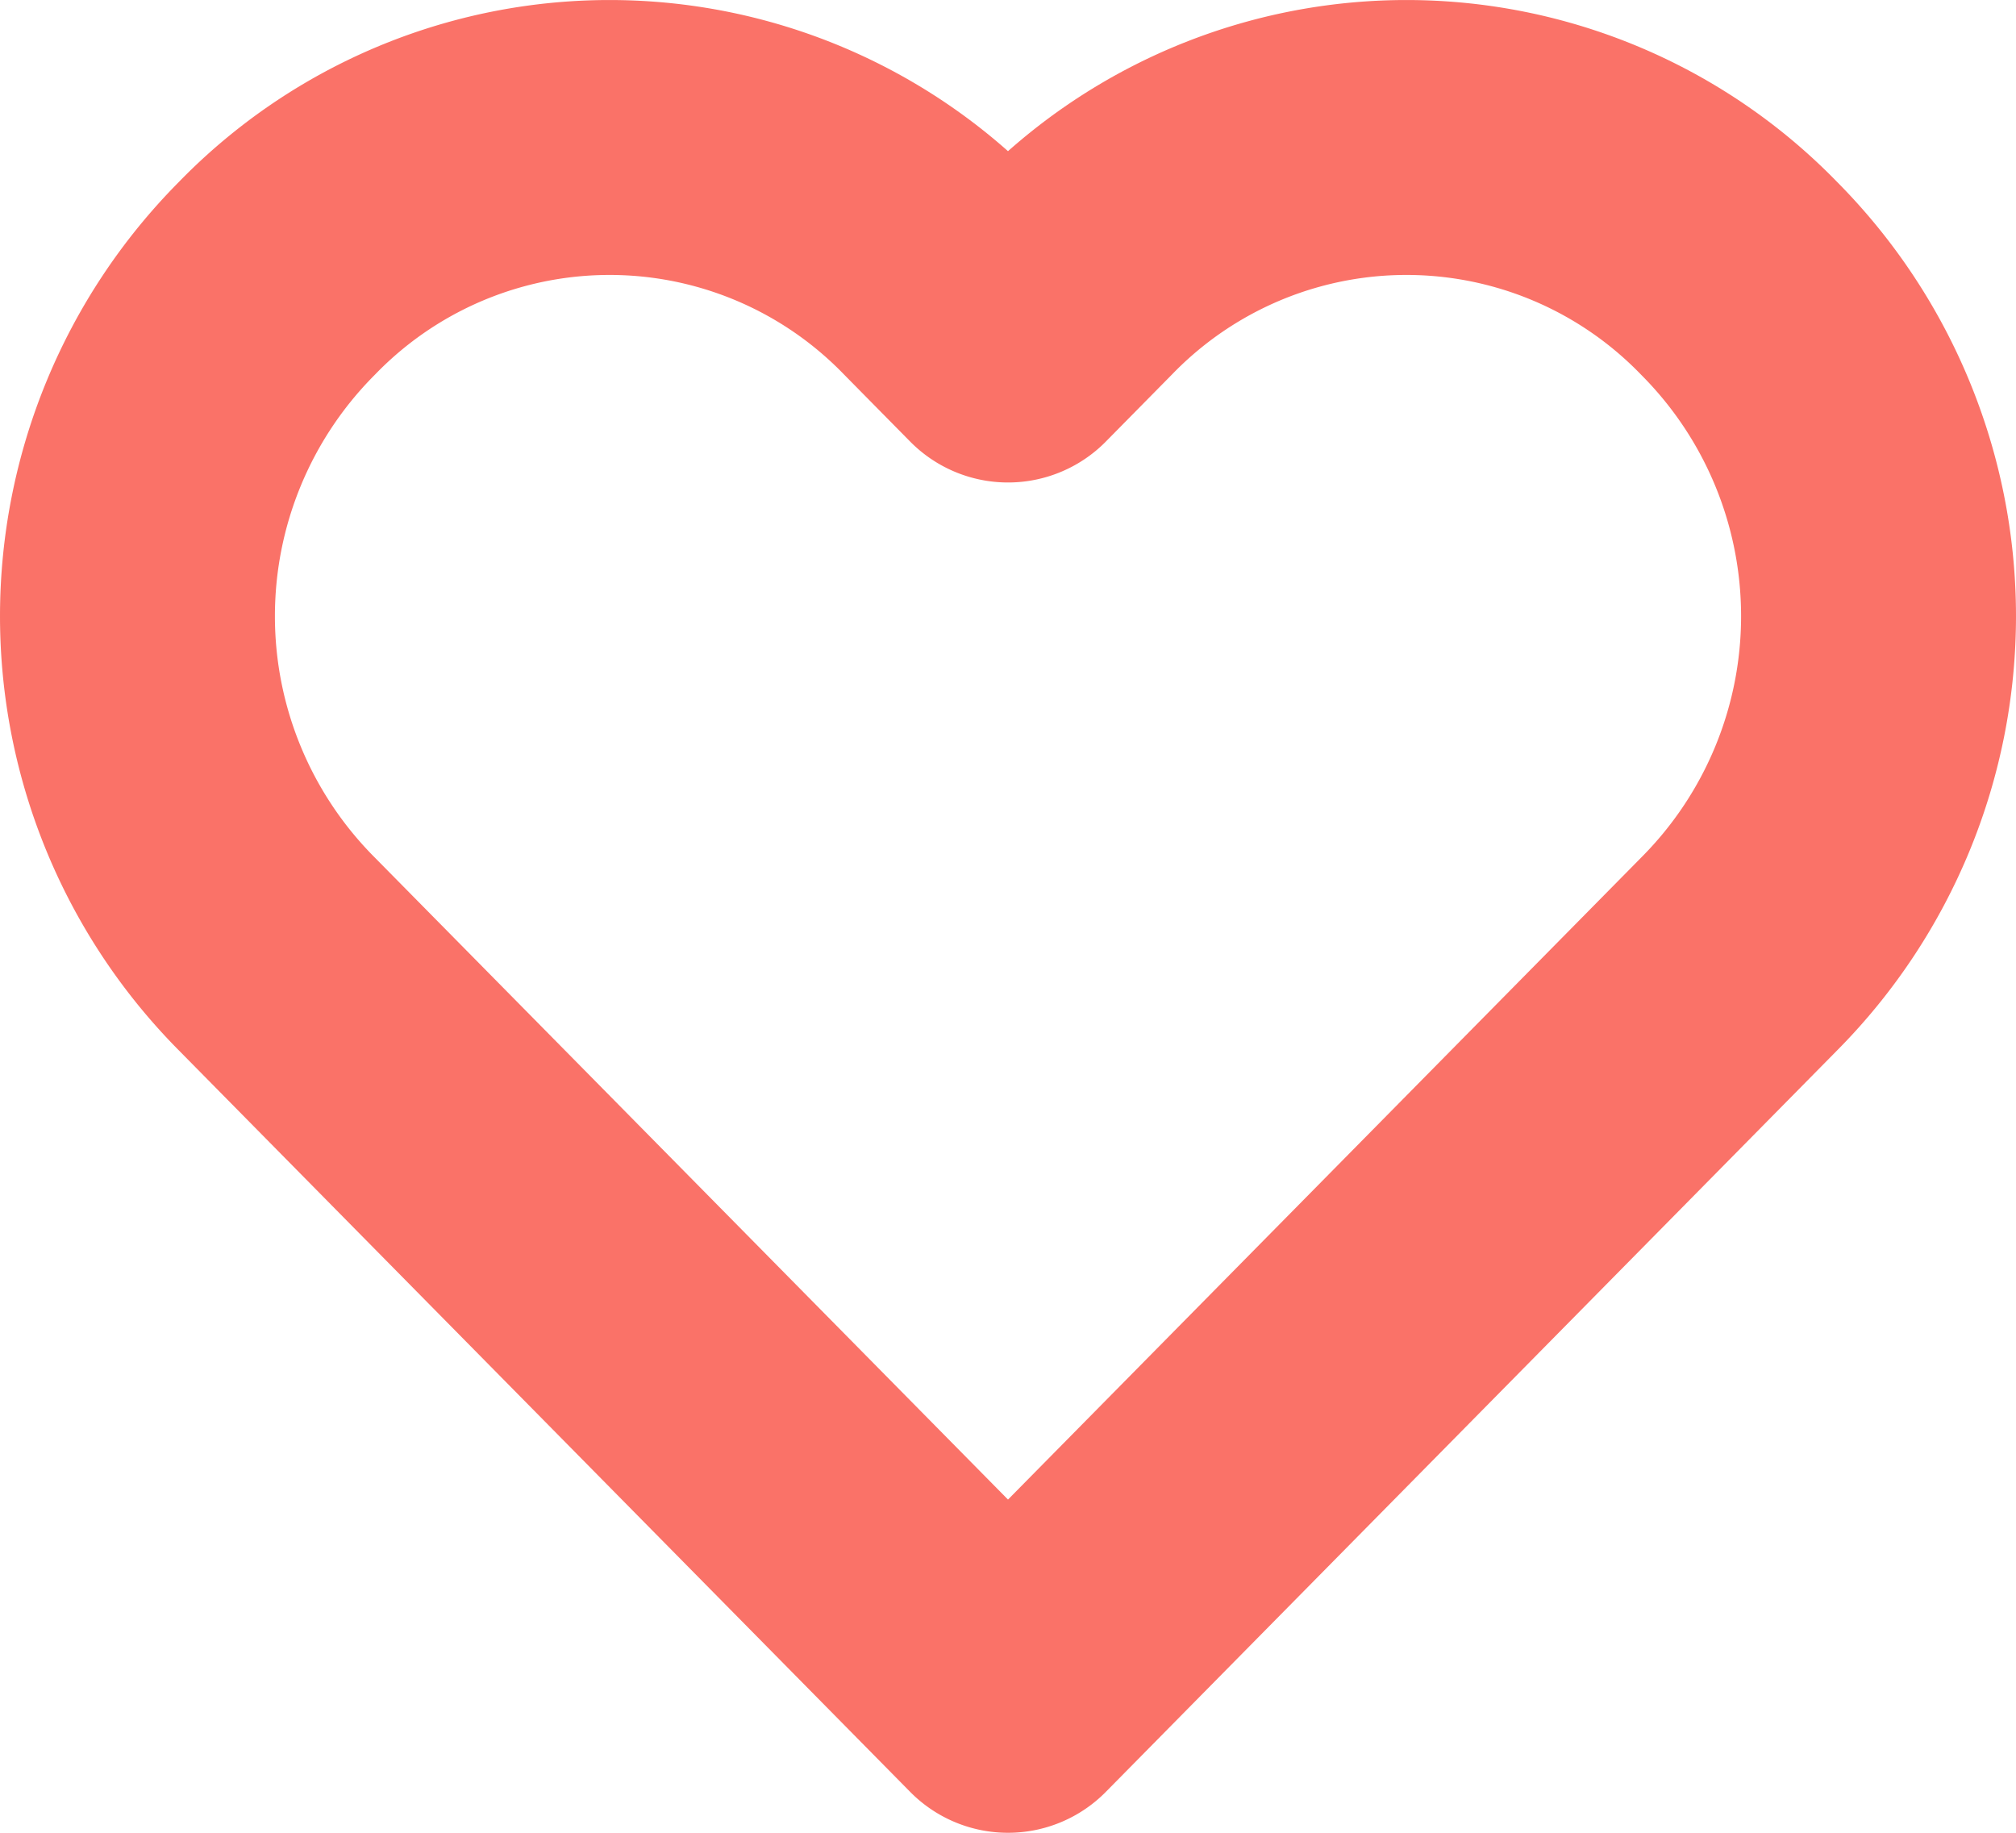 <svg xmlns="http://www.w3.org/2000/svg" width="22" height="20" viewBox="0 0 22 20">
  <path id="Heart" d="M17.506,1.565a5.056,5.056,0,0,0-7.266,0l-.715.725L8.81,1.565a5.056,5.056,0,0,0-7.266,0,5.227,5.227,0,0,0,0,7.368l7.981,8.092,7.981-8.092a5.227,5.227,0,0,0,0-7.368" transform="translate(1.475 1.475)" fill="none" stroke="#fa7268" stroke-linecap="round" stroke-linejoin="round" stroke-width="3" fill-rule="evenodd"/>
</svg>
